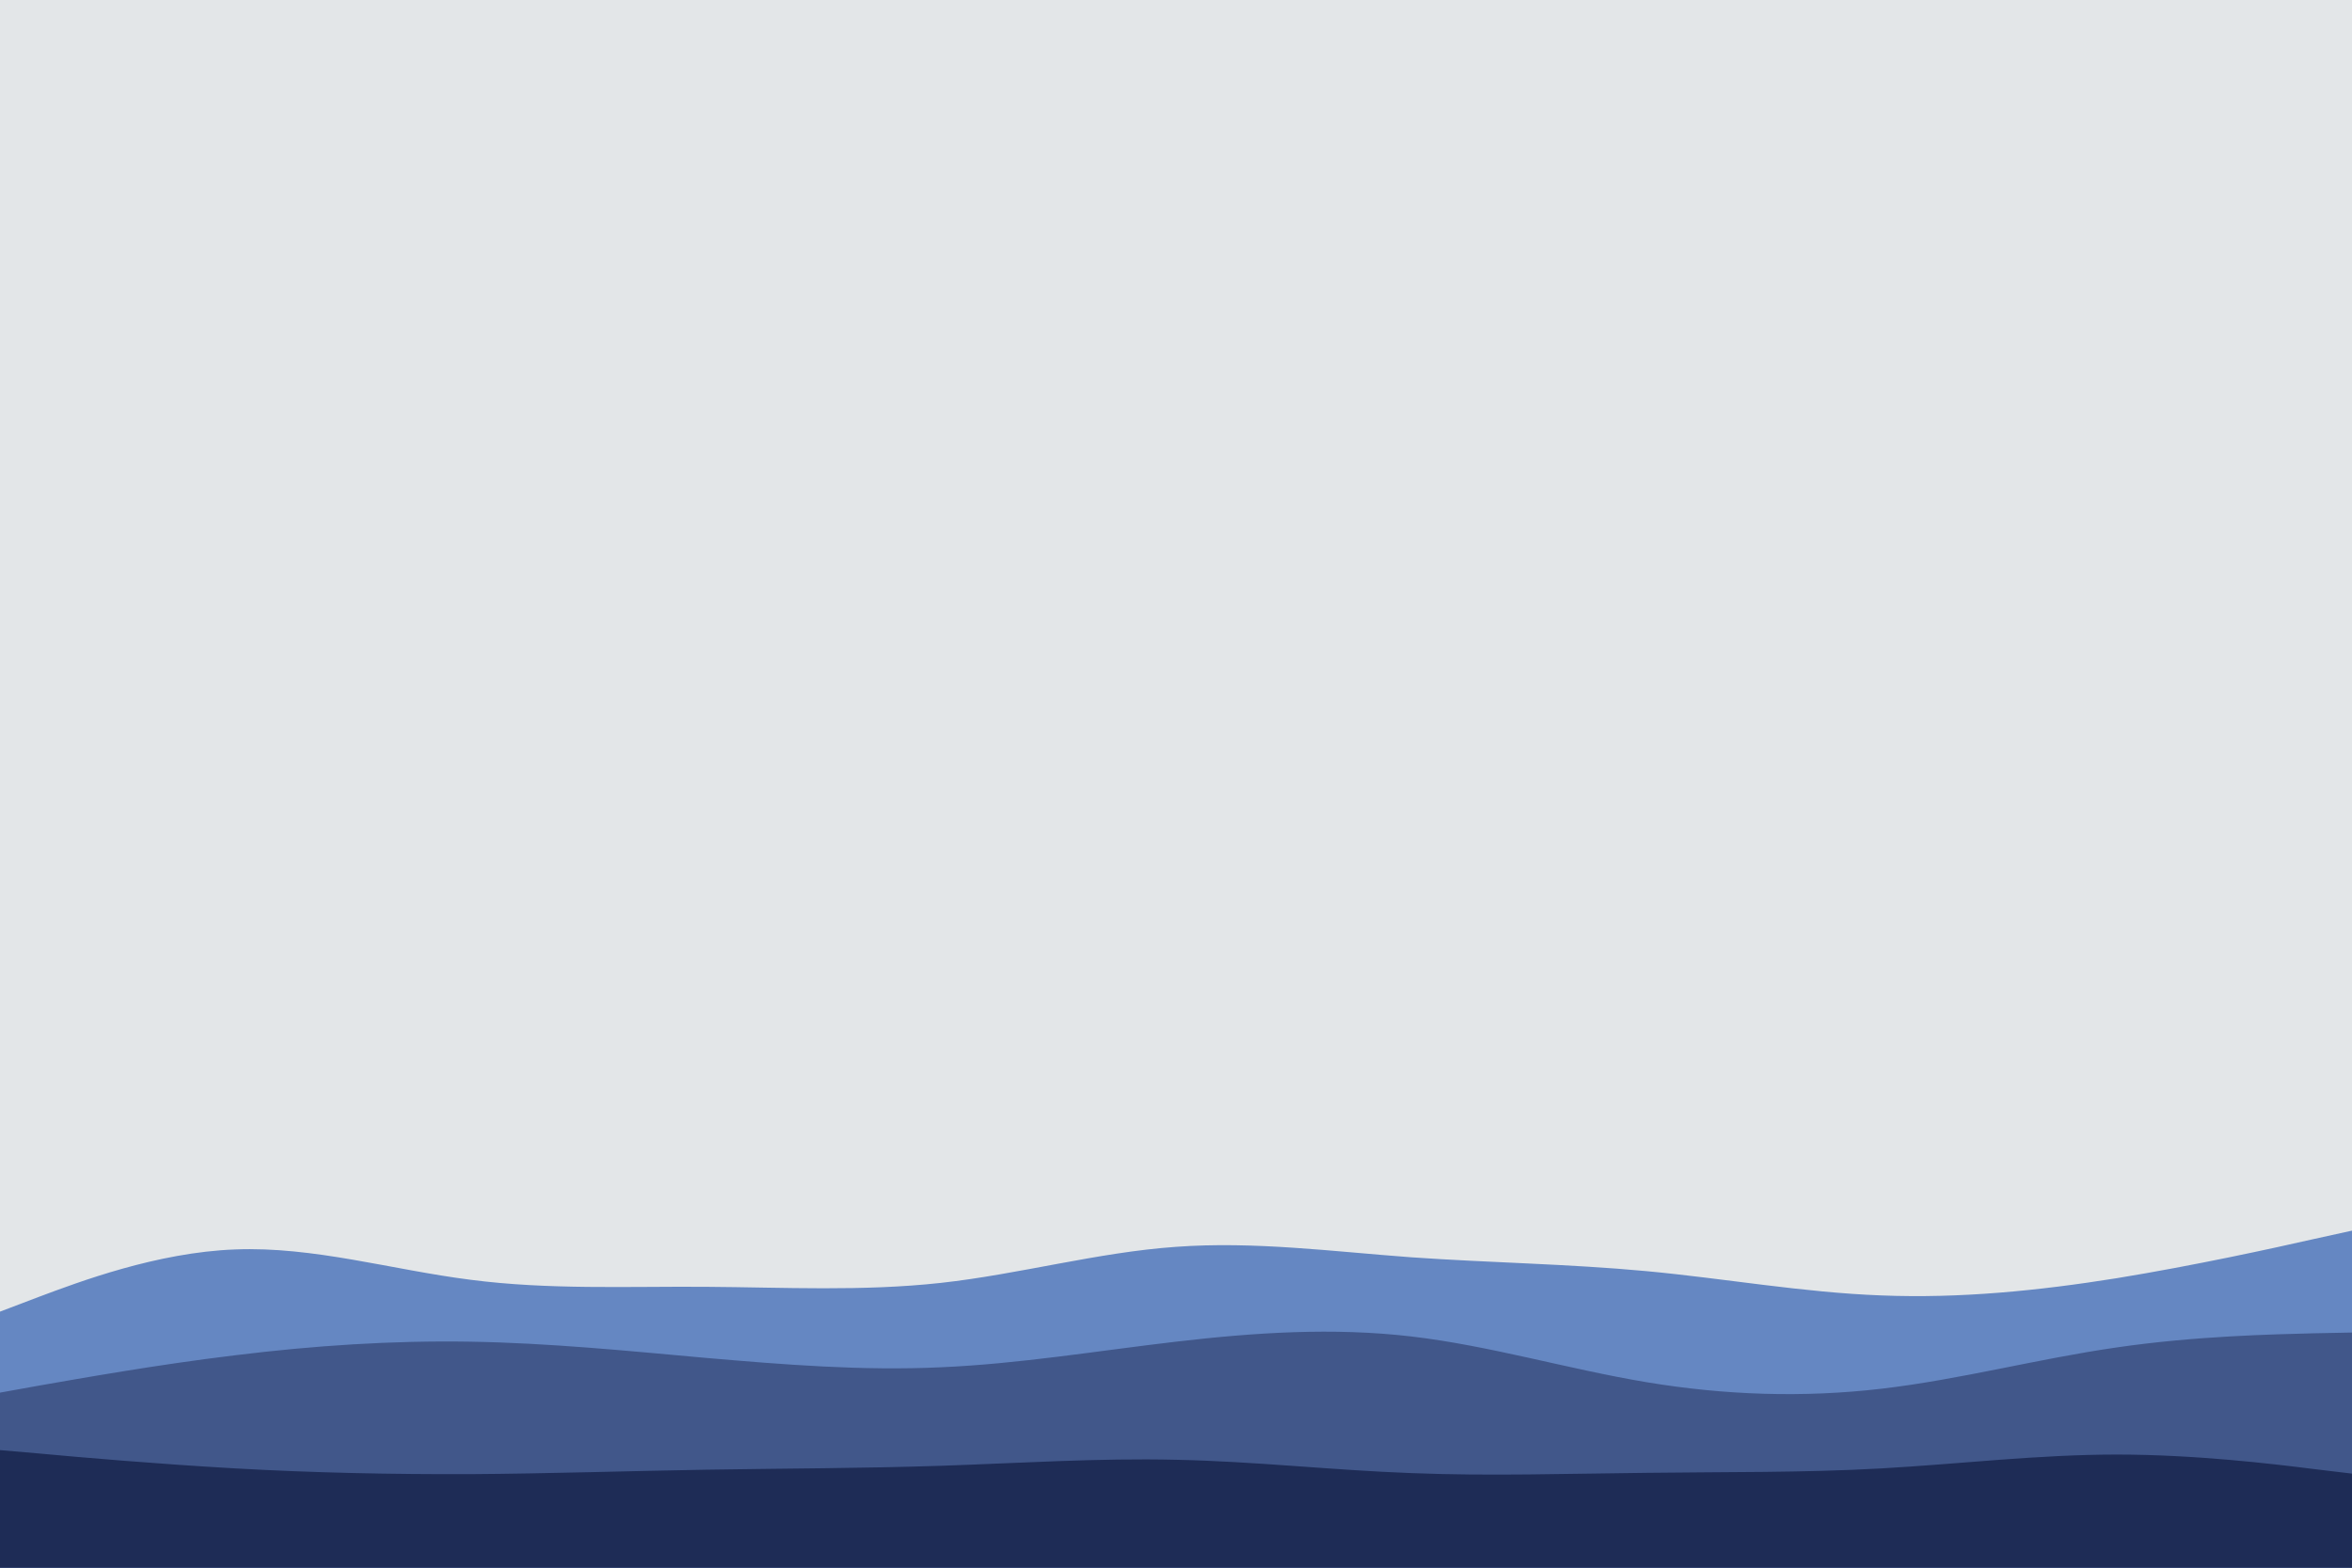 <svg id="visual" viewBox="0 0 900 600" width="900" height="600" xmlns="http://www.w3.org/2000/svg" xmlns:xlink="http://www.w3.org/1999/xlink" version="1.1"><rect x="0" y="0" width="900" height="600" fill="#e3e6e8"></rect><path d="M0 502L15 496.3C30 490.7 60 479.3 90 478.2C120 477 150 486 180 489.8C210 493.7 240 492.3 270 492.5C300 492.7 330 494.3 360 491C390 487.7 420 479.3 450 477.2C480 475 510 479 540 481.2C570 483.3 600 483.7 630 486.5C660 489.3 690 494.7 720 495.8C750 497 780 494 810 489.2C840 484.3 870 477.7 885 474.3L900 471L900 601L885 601C870 601 840 601 810 601C780 601 750 601 720 601C690 601 660 601 630 601C600 601 570 601 540 601C510 601 480 601 450 601C420 601 390 601 360 601C330 601 300 601 270 601C240 601 210 601 180 601C150 601 120 601 90 601C60 601 30 601 15 601L0 601Z" fill="#6587c2"></path><path d="M0 533L15 530.3C30 527.7 60 522.3 90 518.7C120 515 150 513 180 513.5C210 514 240 517 270 519.7C300 522.3 330 524.7 360 523.3C390 522 420 517 450 513.5C480 510 510 508 540 511.5C570 515 600 524 630 529C660 534 690 535 720 531.5C750 528 780 520 810 515.7C840 511.3 870 510.7 885 510.3L900 510L900 601L885 601C870 601 840 601 810 601C780 601 750 601 720 601C690 601 660 601 630 601C600 601 570 601 540 601C510 601 480 601 450 601C420 601 390 601 360 601C330 601 300 601 270 601C240 601 210 601 180 601C150 601 120 601 90 601C60 601 30 601 15 601L0 601Z" fill="#41578a"></path><path d="M0 555L15 556.3C30 557.7 60 560.3 90 562C120 563.7 150 564.3 180 564.2C210 564 240 563 270 562.5C300 562 330 562 360 561C390 560 420 558 450 558.7C480 559.3 510 562.7 540 563.8C570 565 600 564 630 563.7C660 563.3 690 563.7 720 562C750 560.3 780 556.7 810 556.7C840 556.7 870 560.3 885 562.2L900 564L900 601L885 601C870 601 840 601 810 601C780 601 750 601 720 601C690 601 660 601 630 601C600 601 570 601 540 601C510 601 480 601 450 601C420 601 390 601 360 601C330 601 300 601 270 601C240 601 210 601 180 601C150 601 120 601 90 601C60 601 30 601 15 601L0 601Z" fill="#1e2c56"></path></svg>